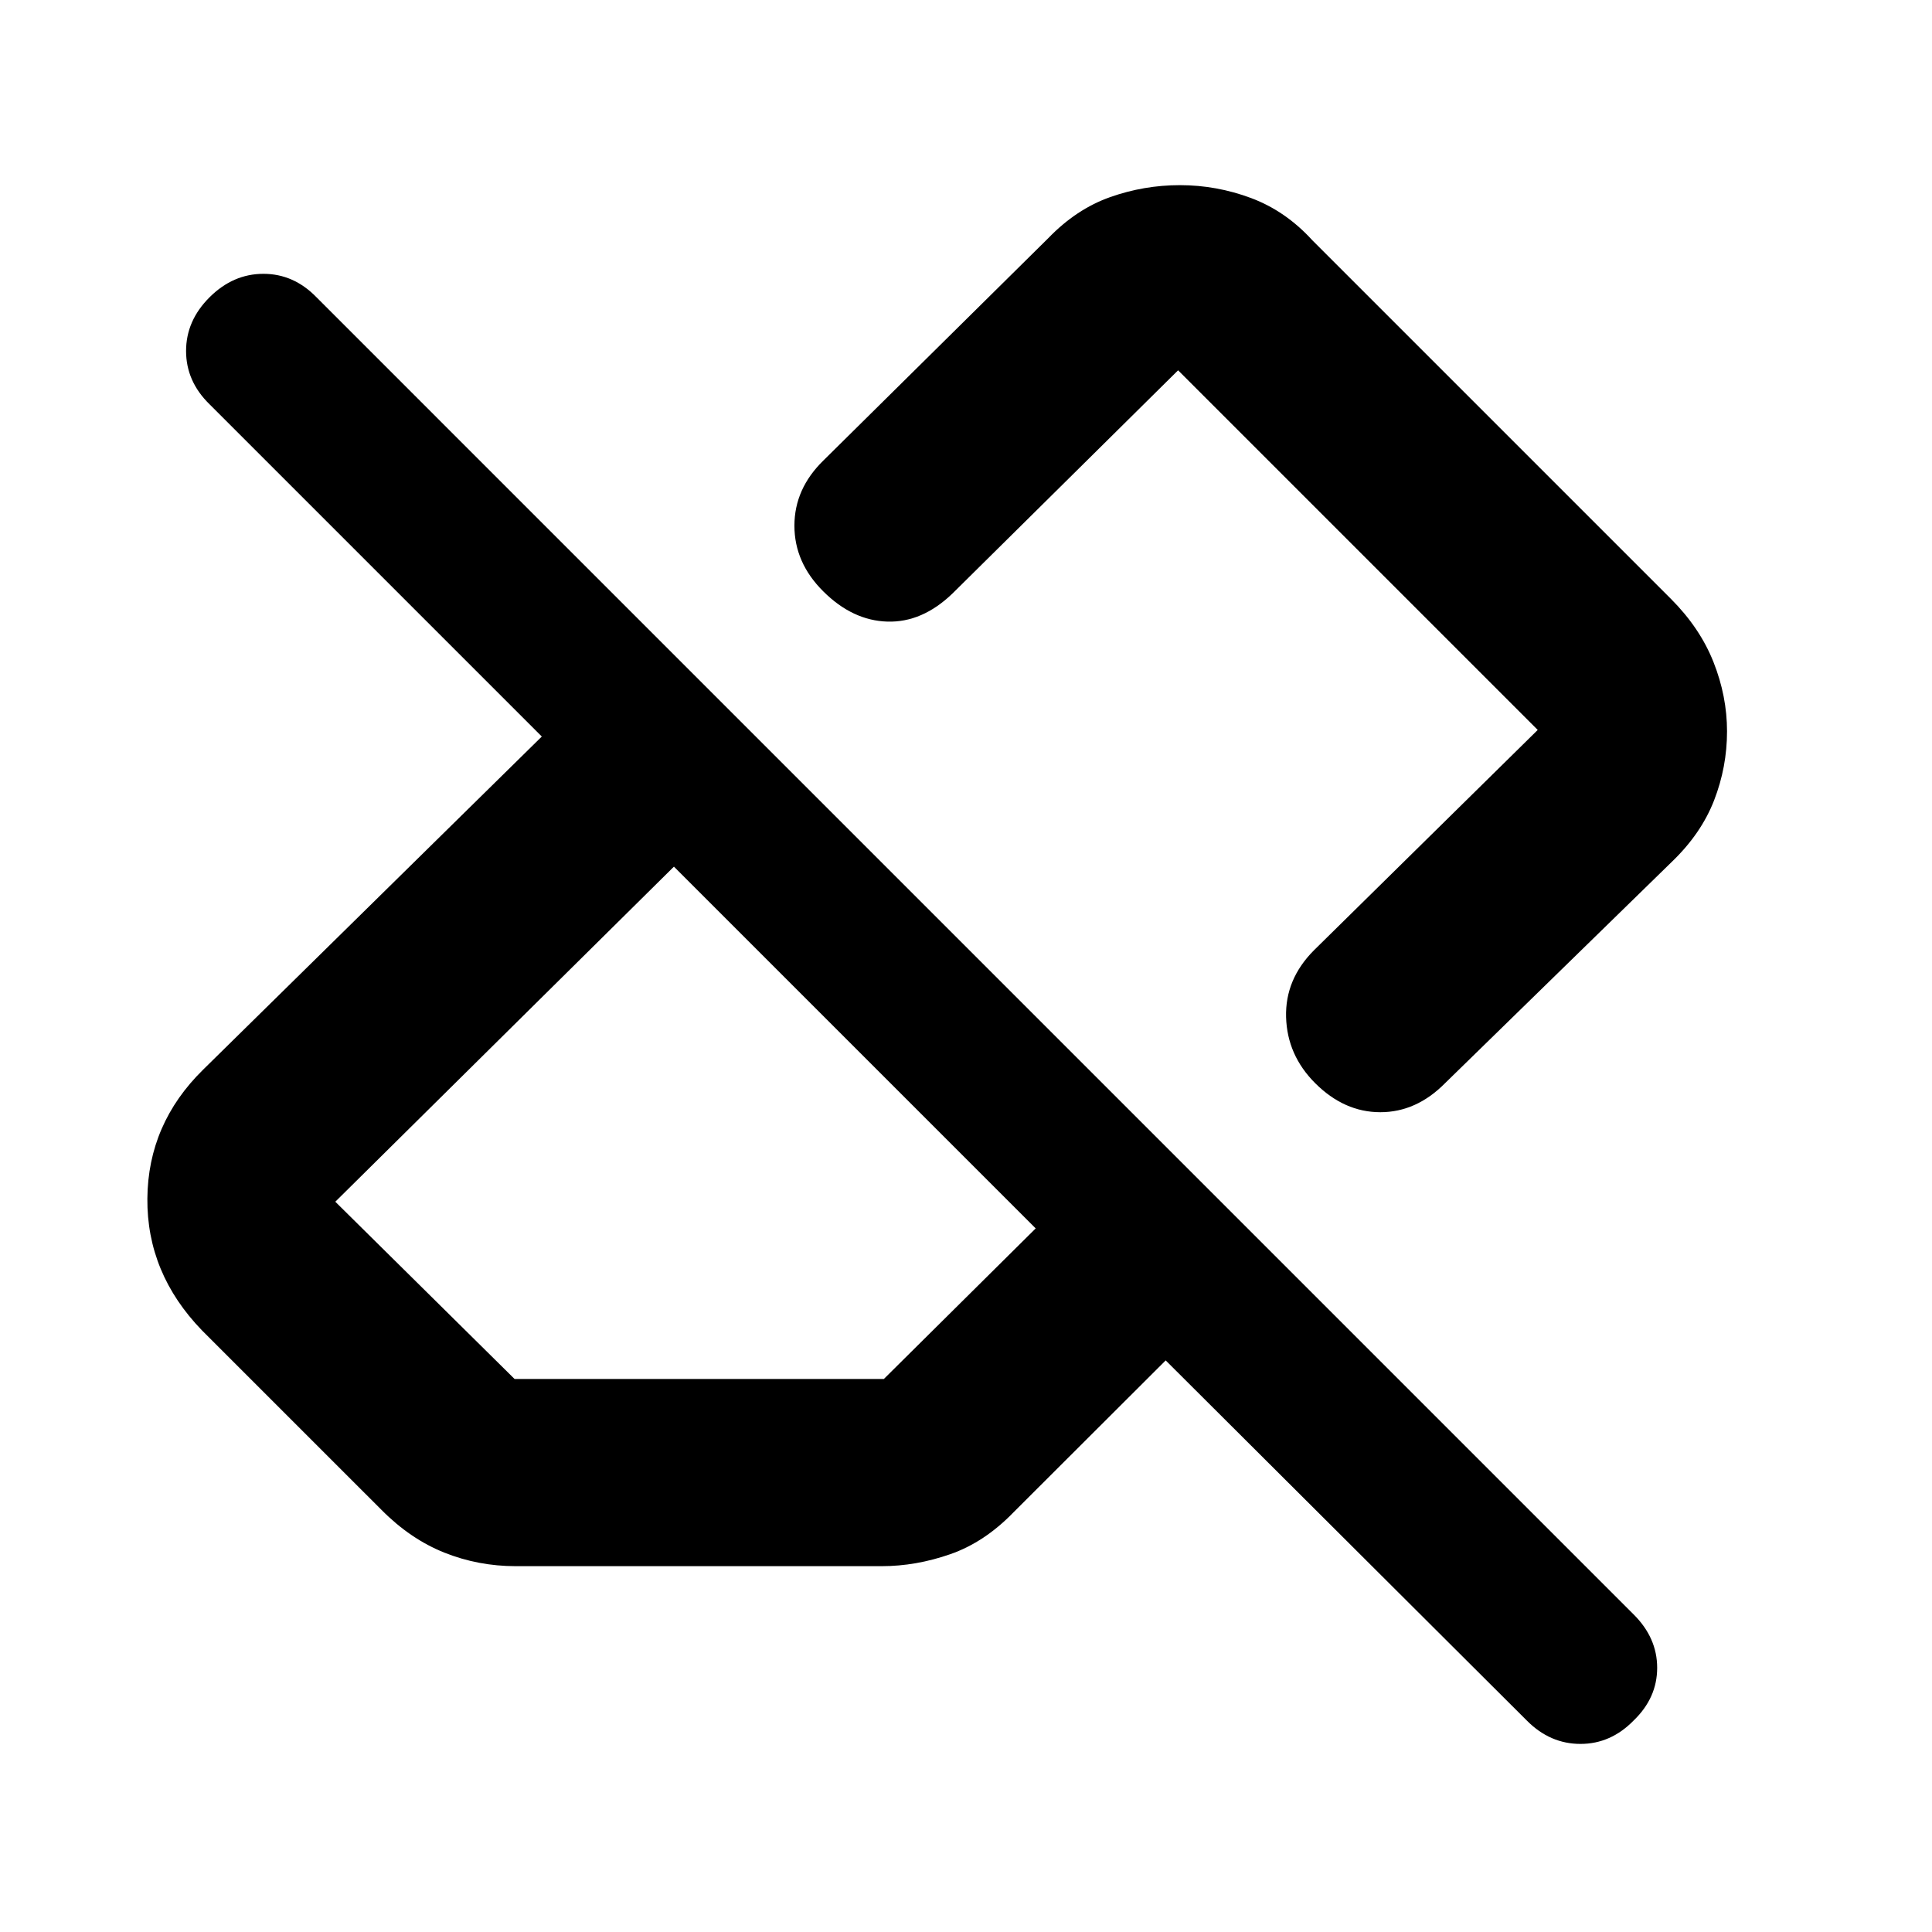 <svg xmlns="http://www.w3.org/2000/svg" height="20" viewBox="0 -960 960 960" width="20"><path d="M758.84-104.9 579.22-284.02l-75.52 75.39q-14.46 14.96-31.52 20.9-17.05 5.95-34.07 5.95H256.26q-18.59 0-35.44-6.72-16.85-6.72-31.21-21.2l-89.22-89.21q-27.48-28.4-27.16-65.55.31-37.15 27.73-64.06l168.26-165.5-165.13-165.13q-11.63-11.38-11.63-26.45 0-15.08 11.69-26.71t26.74-11.63q15.05 0 26.35 11.63l654.48 654.49q11.72 11.63 11.72 26.55t-11.69 26.18q-11.36 11.63-26.41 11.63-15.06 0-26.5-11.44ZM255.7-274.78h183.47l75.46-74.83-179.76-179.76-168.26 166.5 89.09 88.09Zm602.45-321.78q0 17.65-6.41 34.21-6.42 16.56-21 30.57L718.07-421.8q-14.27 14.45-32.2 14.45-17.93 0-32.39-14.45-13.89-13.9-14.43-32.77-.53-18.87 13.93-33.32L764.09-597.3 585.39-776 473.28-665.09q-15.02 14.46-32.32 13.96-17.31-.5-31.91-15.05-14.31-14.25-14.31-32.61t14.46-32.45l111.67-110.41q13.95-14.46 30.75-20.4 16.8-5.95 34.68-5.95 18.18 0 35.35 6.41 17.17 6.42 30.46 21l178.13 178.13q14.46 14.46 21.18 31.43 6.73 16.97 6.73 34.47ZM530.09-543.2ZM424.72-437.46Z"/></svg>